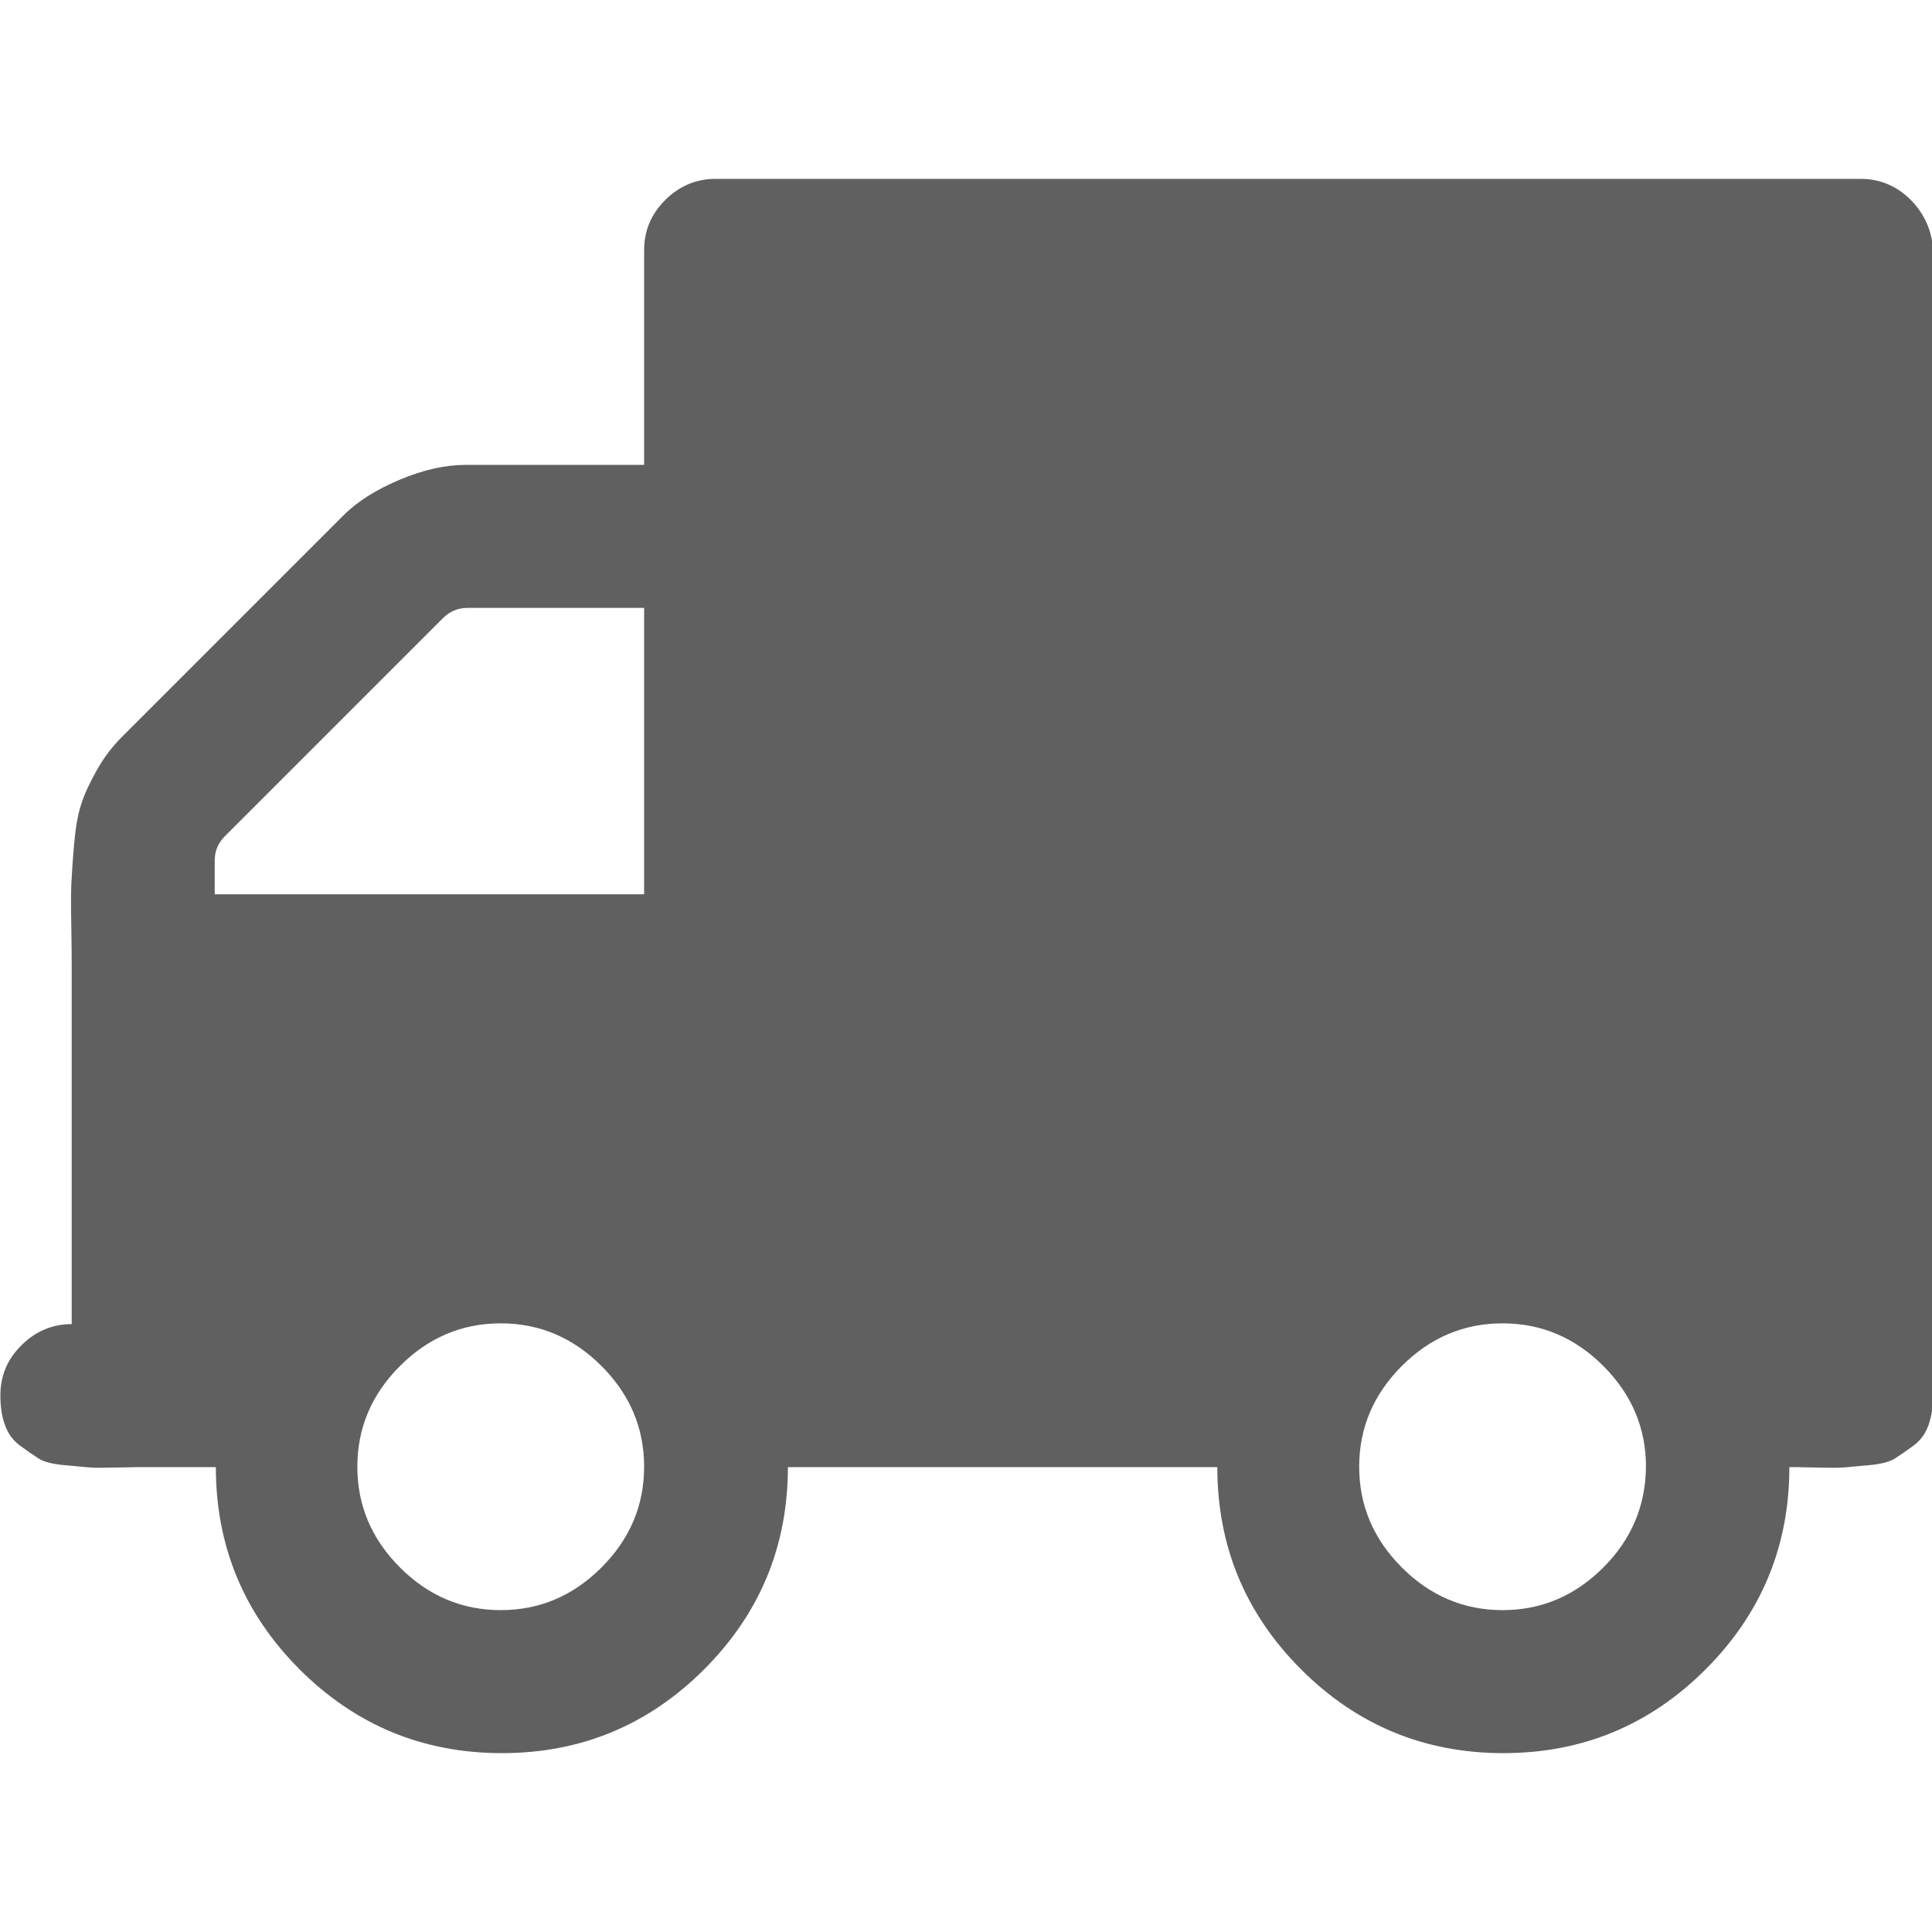 <?xml version="1.0" encoding="utf-8"?>
<!-- Generator: Adobe Illustrator 25.4.1, SVG Export Plug-In . SVG Version: 6.00 Build 0)  -->
<svg version="1.1" id="Capa_1" xmlns="http://www.w3.org/2000/svg" xmlns:xlink="http://www.w3.org/1999/xlink" x="0px" y="0px"
	 viewBox="0 0 512 512" style="enable-background:new 0 0 512 512;" xml:space="preserve">
<style type="text/css">
	.st0{fill:#606060;}
</style>
<g>
	<g>
		<path class="st0" d="M506.4,53c-3.7-3.7-8.2-5.6-13.3-5.6H189.6c-5.1,0-9.6,1.9-13.3,5.6c-3.8,3.8-5.6,8.2-5.6,13.3v56.9h-47.4
			c-5.3,0-11.1,1.3-17.3,3.9c-6.2,2.6-11.2,5.7-15,9.5l-58.7,58.7c-2.6,2.6-4.8,5.5-6.7,8.9c-1.9,3.4-3.3,6.4-4.1,9
			c-0.9,2.7-1.5,6.3-1.9,11c-0.4,4.6-0.6,8.1-0.7,10.2c-0.1,2.2-0.1,5.9,0,11.3c0.1,5.3,0.1,8.8,0.1,10.4v94.8
			c-5.1,0-9.6,1.9-13.3,5.6c-3.8,3.7-5.6,8.2-5.6,13.3c0,3,0.4,5.6,1.2,7.8c0.8,2.3,2.1,4.1,4,5.5c1.9,1.4,3.5,2.5,4.9,3.4
			c1.4,0.9,3.7,1.5,7,1.8c3.3,0.3,5.5,0.5,6.7,0.6c1.2,0.1,3.7,0.1,7.6,0c3.9-0.1,6.1-0.1,6.7-0.1h19c0,20.9,7.4,38.8,22.2,53.6
			c14.8,14.8,32.7,22.2,53.6,22.2c20.9,0,38.8-7.4,53.6-22.2c14.8-14.8,22.2-32.7,22.2-53.6h113.8c0,20.9,7.4,38.8,22.2,53.6
			c14.8,14.8,32.7,22.2,53.6,22.2c20.9,0,38.8-7.4,53.6-22.2c14.8-14.8,22.2-32.7,22.2-53.6c0.6,0,2.8,0,6.7,0.1
			c3.9,0.1,6.4,0.1,7.6,0c1.2-0.1,3.4-0.3,6.7-0.6c3.3-0.3,5.6-0.9,7-1.8c1.4-0.9,3-2,4.9-3.4c1.9-1.4,3.2-3.2,4-5.5
			c0.8-2.3,1.2-4.9,1.2-7.8V66.4C512,61.2,510.1,56.8,506.4,53z M159.4,415.4c-7.5,7.5-16.4,11.3-26.7,11.3
			c-10.3,0-19.2-3.8-26.7-11.3c-7.5-7.5-11.3-16.4-11.3-26.7c0-10.3,3.8-19.2,11.3-26.7c7.5-7.5,16.4-11.3,26.7-11.3
			c10.3,0,19.2,3.8,26.7,11.3c7.5,7.5,11.3,16.4,11.3,26.7C170.7,399,166.9,407.9,159.4,415.4z M170.7,237H56.9v-8.9
			c0-2.6,0.9-4.7,2.7-6.5l57.8-57.8c1.8-1.8,4-2.7,6.5-2.7h46.8V237z M424.9,415.4c-7.5,7.5-16.4,11.3-26.7,11.3
			c-10.3,0-19.2-3.8-26.7-11.3c-7.5-7.5-11.3-16.4-11.3-26.7c0-10.3,3.8-19.2,11.3-26.7c7.5-7.5,16.4-11.3,26.7-11.3
			c10.3,0,19.2,3.8,26.7,11.3c7.5,7.5,11.3,16.4,11.3,26.7C436.1,399,432.4,407.9,424.9,415.4z"/>
	</g>
</g>
</svg>
